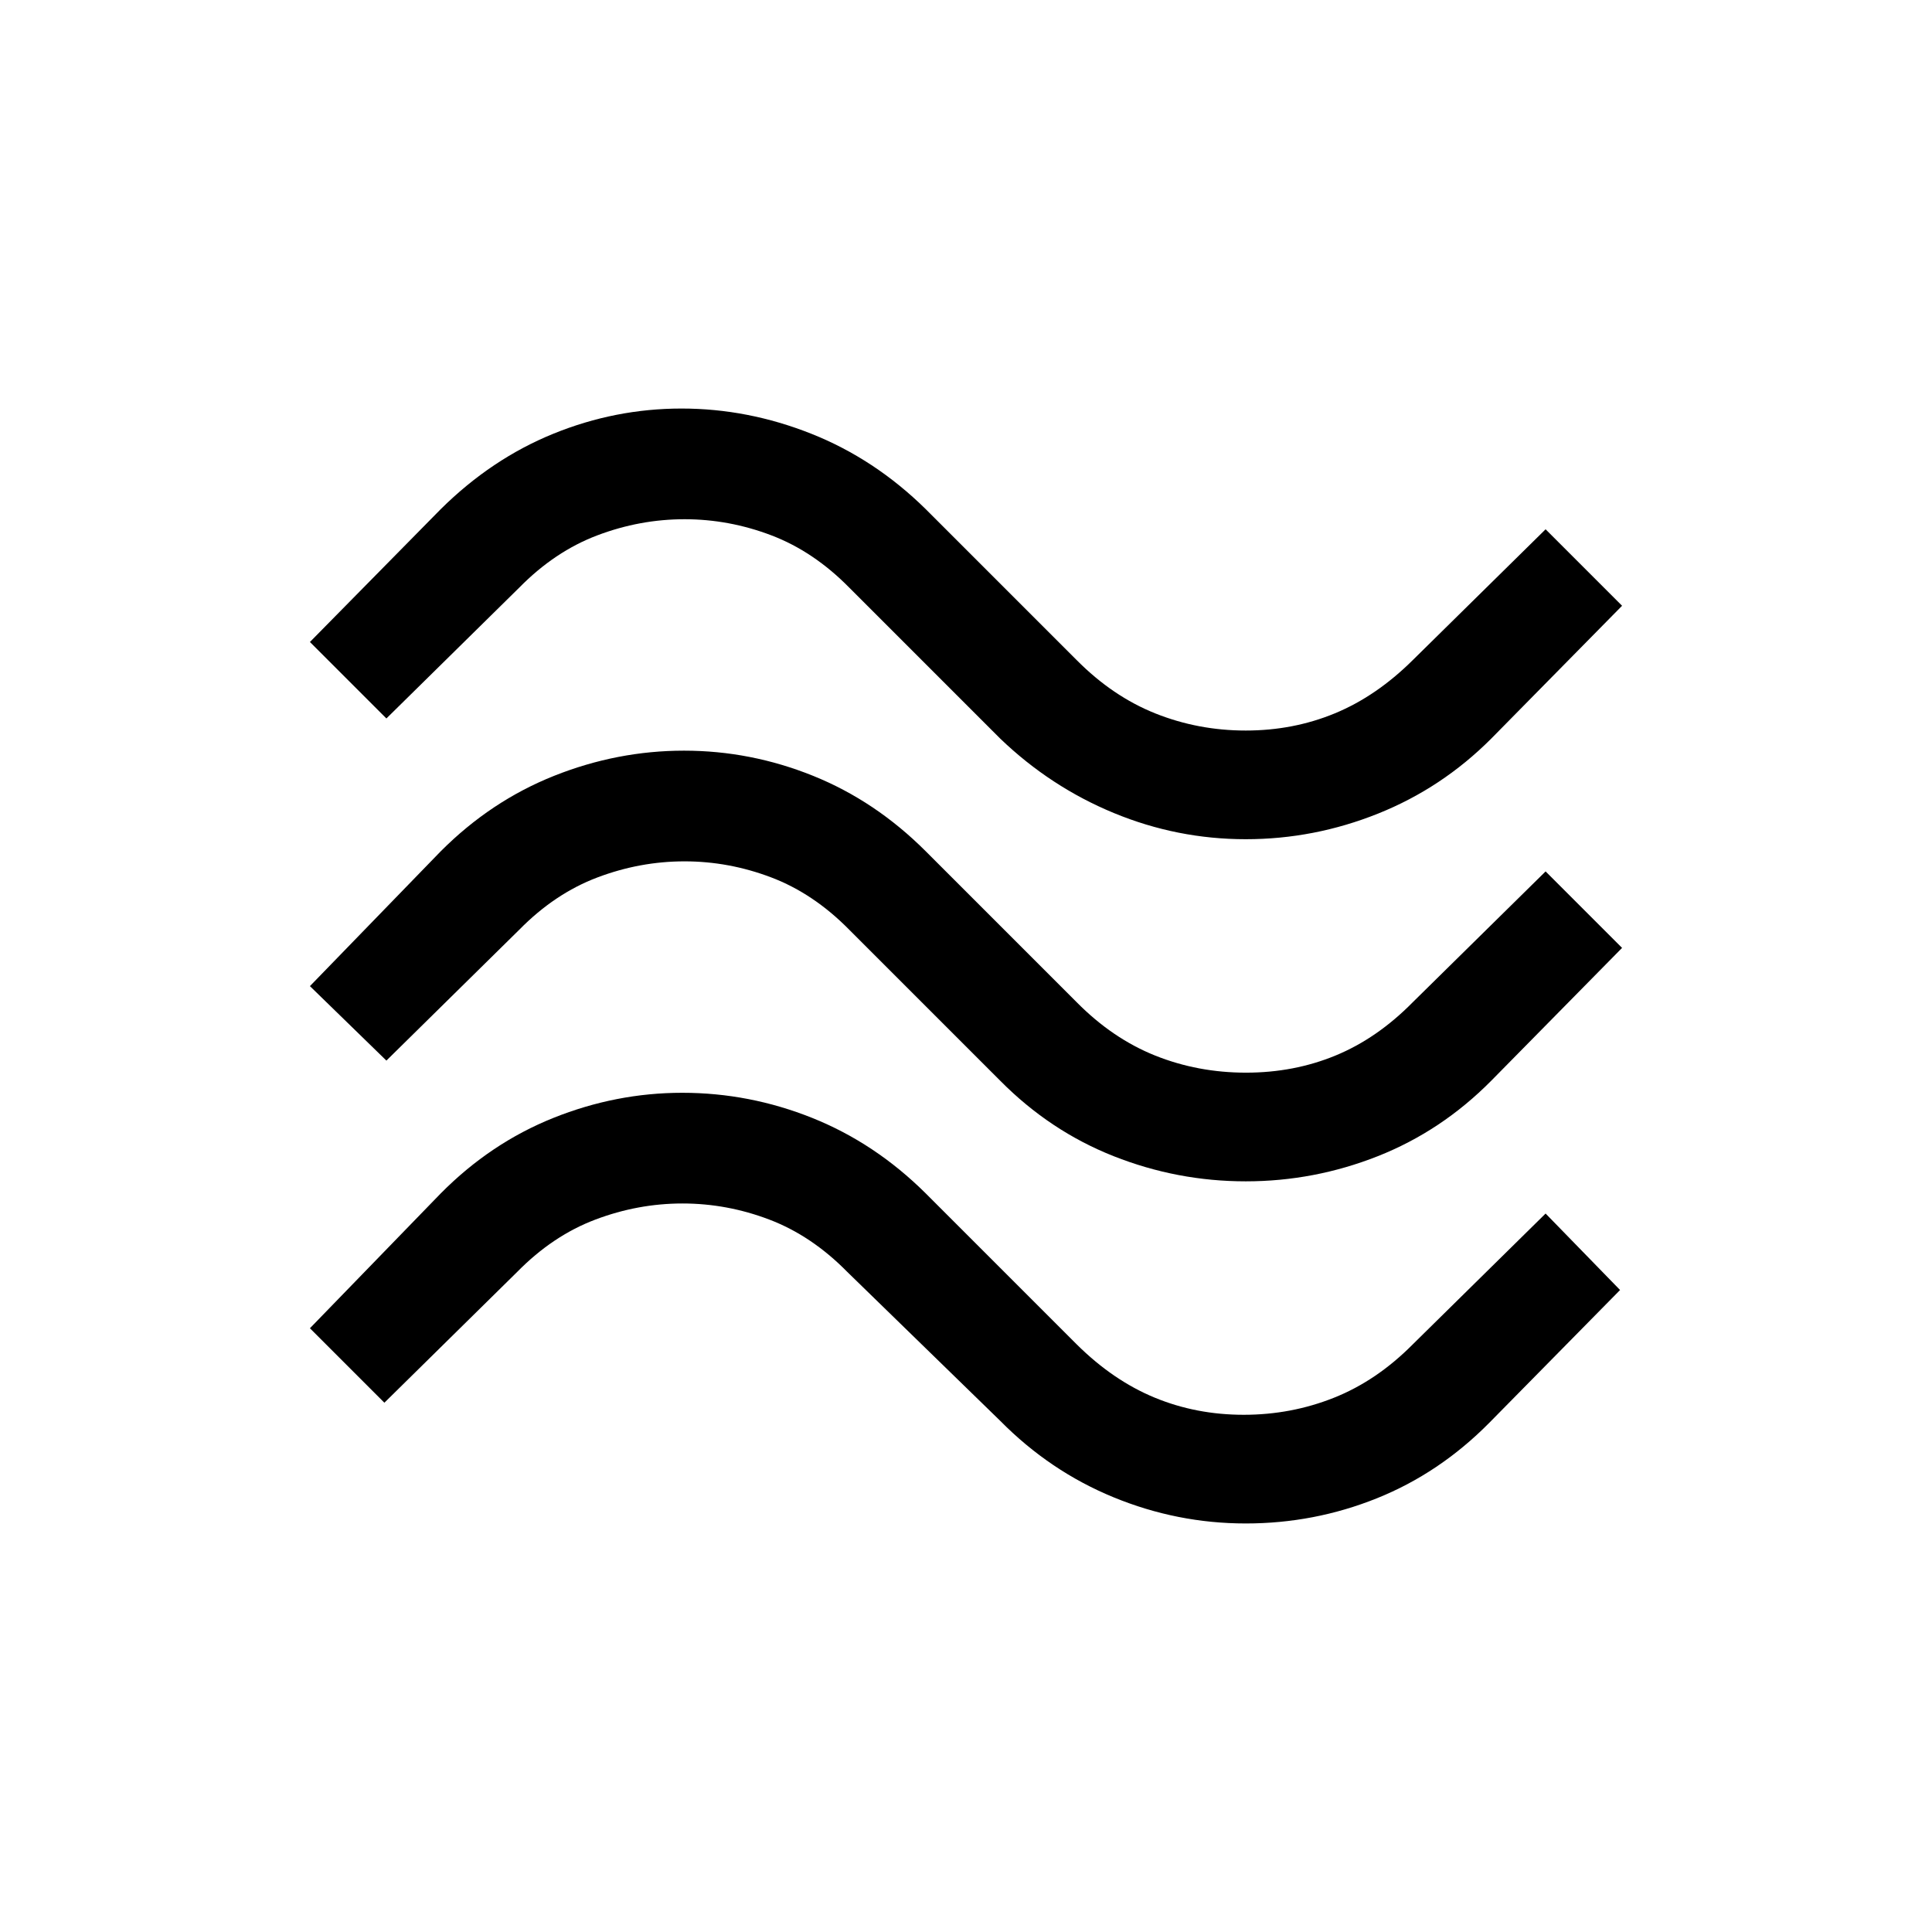 <svg xmlns="http://www.w3.org/2000/svg" height="24" viewBox="0 -960 960 960" width="24"><path d="M741-593q-24.49 24.55-56.25 37.27Q653-543 619-543t-65.5-13Q522-569 497-593l-75-75q-17.71-18-38.73-26-21.02-8-43.14-8-22.13 0-43.29 8T258-668l-66 65-38-38 65-66q25.24-25 56-37.5t63.65-12.5q32.9 0 64.42 12.5Q434.59-732 460-707l75 75q17.91 18.06 39.17 26.53Q595.43-597 619-597q23.6 0 44.26-8.53Q683.92-614.06 702-632l66-65 38 38-65 66Zm0 170q-24.75 25-56.37 37.5Q653-373 619-373t-65.62-12.5Q521.75-398 497-423l-75-75q-17.71-18-38.73-26-21.02-8-43.14-8-22.13 0-43.29 8T258-498l-66 65-38-37 65-67q24.94-25 56.35-37.5t64.53-12.5q33.12 0 64.13 12.5 31 12.5 55.99 37.5l75 75q17.85 18.06 39.05 26.53 21.21 8.47 45.08 8.47 23.87 0 44.53-8.53Q684.33-444.06 702-462l66-65 38 38-65 66Zm-1 170q-24.73 25-55.86 37.5Q653-203 619-203t-65.66-13q-31.65-13-56.34-38l-76-74q-17.71-18-38.73-26-21.02-8-43.14-8-22.13 0-43.29 8T257-328l-66 65-37-37 65-67q24.76-25 55.94-37.5Q306.12-417 339-417q33.39 0 64.61 12.5T460-367l75 75q18.08 17.94 38.74 26.47Q594.4-257 618-257q23.57 0 44.83-8.47Q684.09-273.94 702-292l66-65 37 38-65 66Z"/></svg>